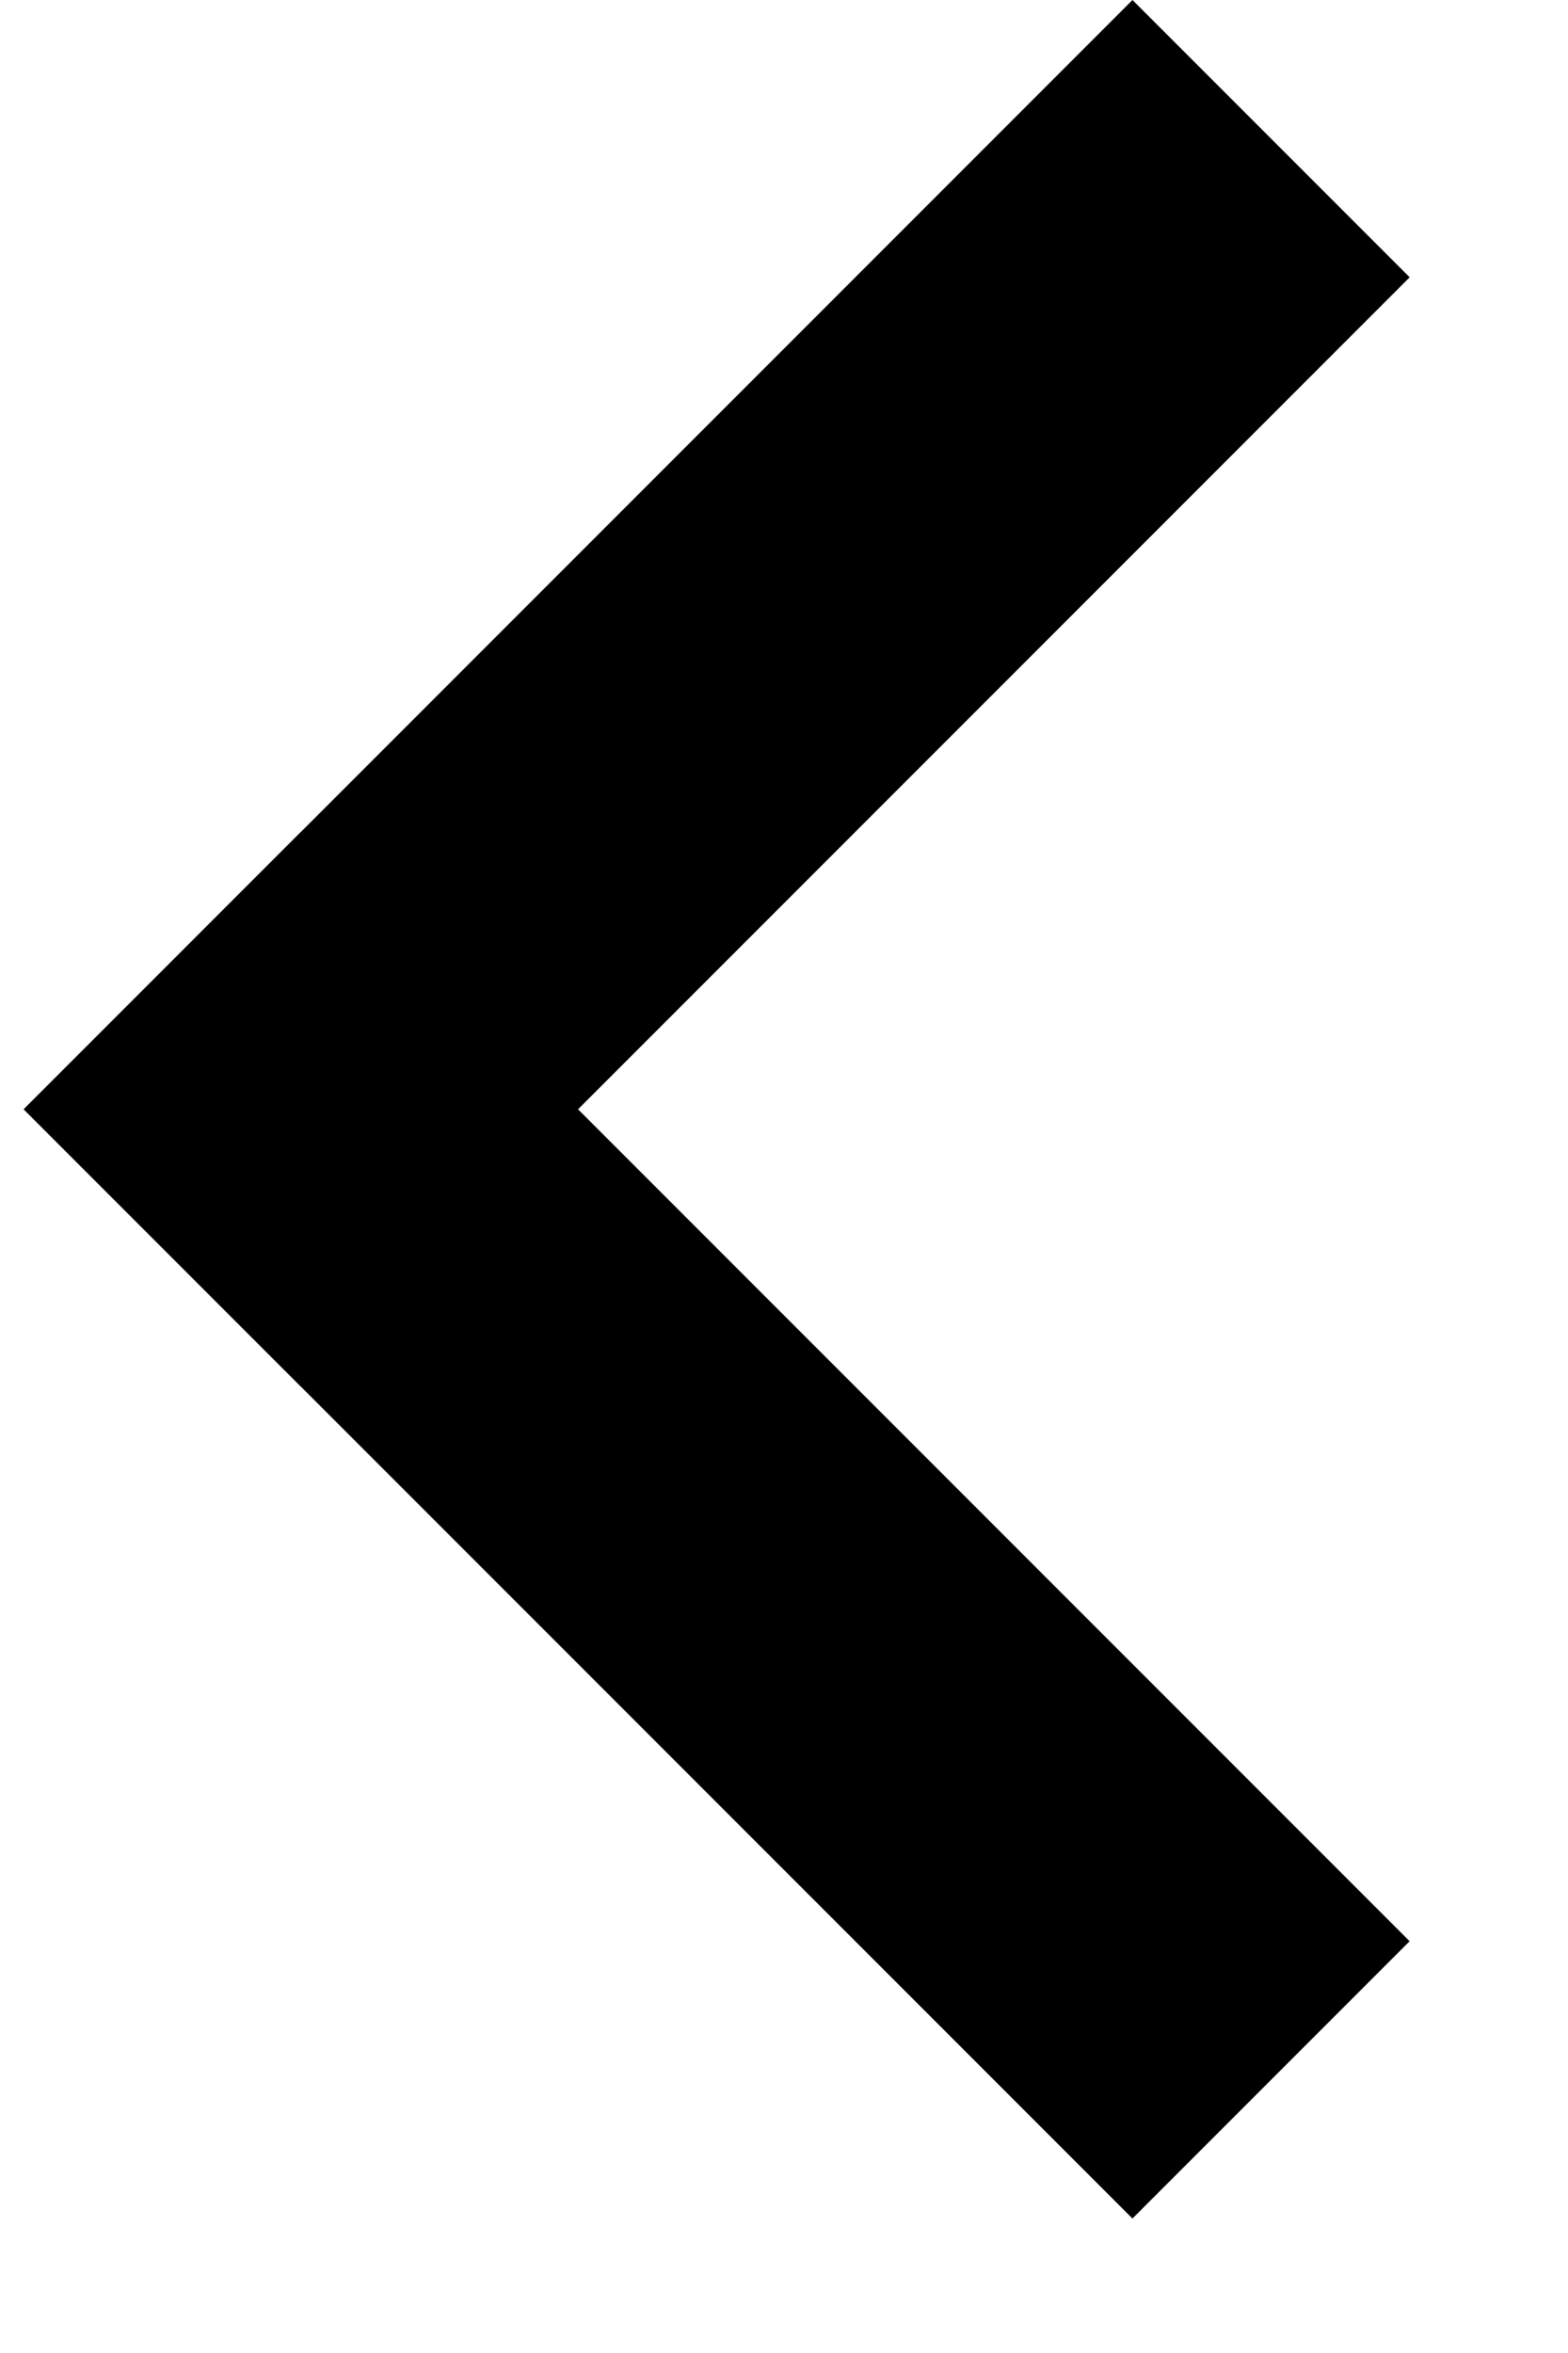 <svg width="8" height="12" viewBox="0 0 8 12" xmlns="http://www.w3.org/2000/svg">
<rect x="5.778" width="2" height="8" transform="rotate(45 5.778 0)" />
<rect x="7.192" y="9.9" width="2" height="8" transform="rotate(135 7.192 9.9)" />
</svg>
